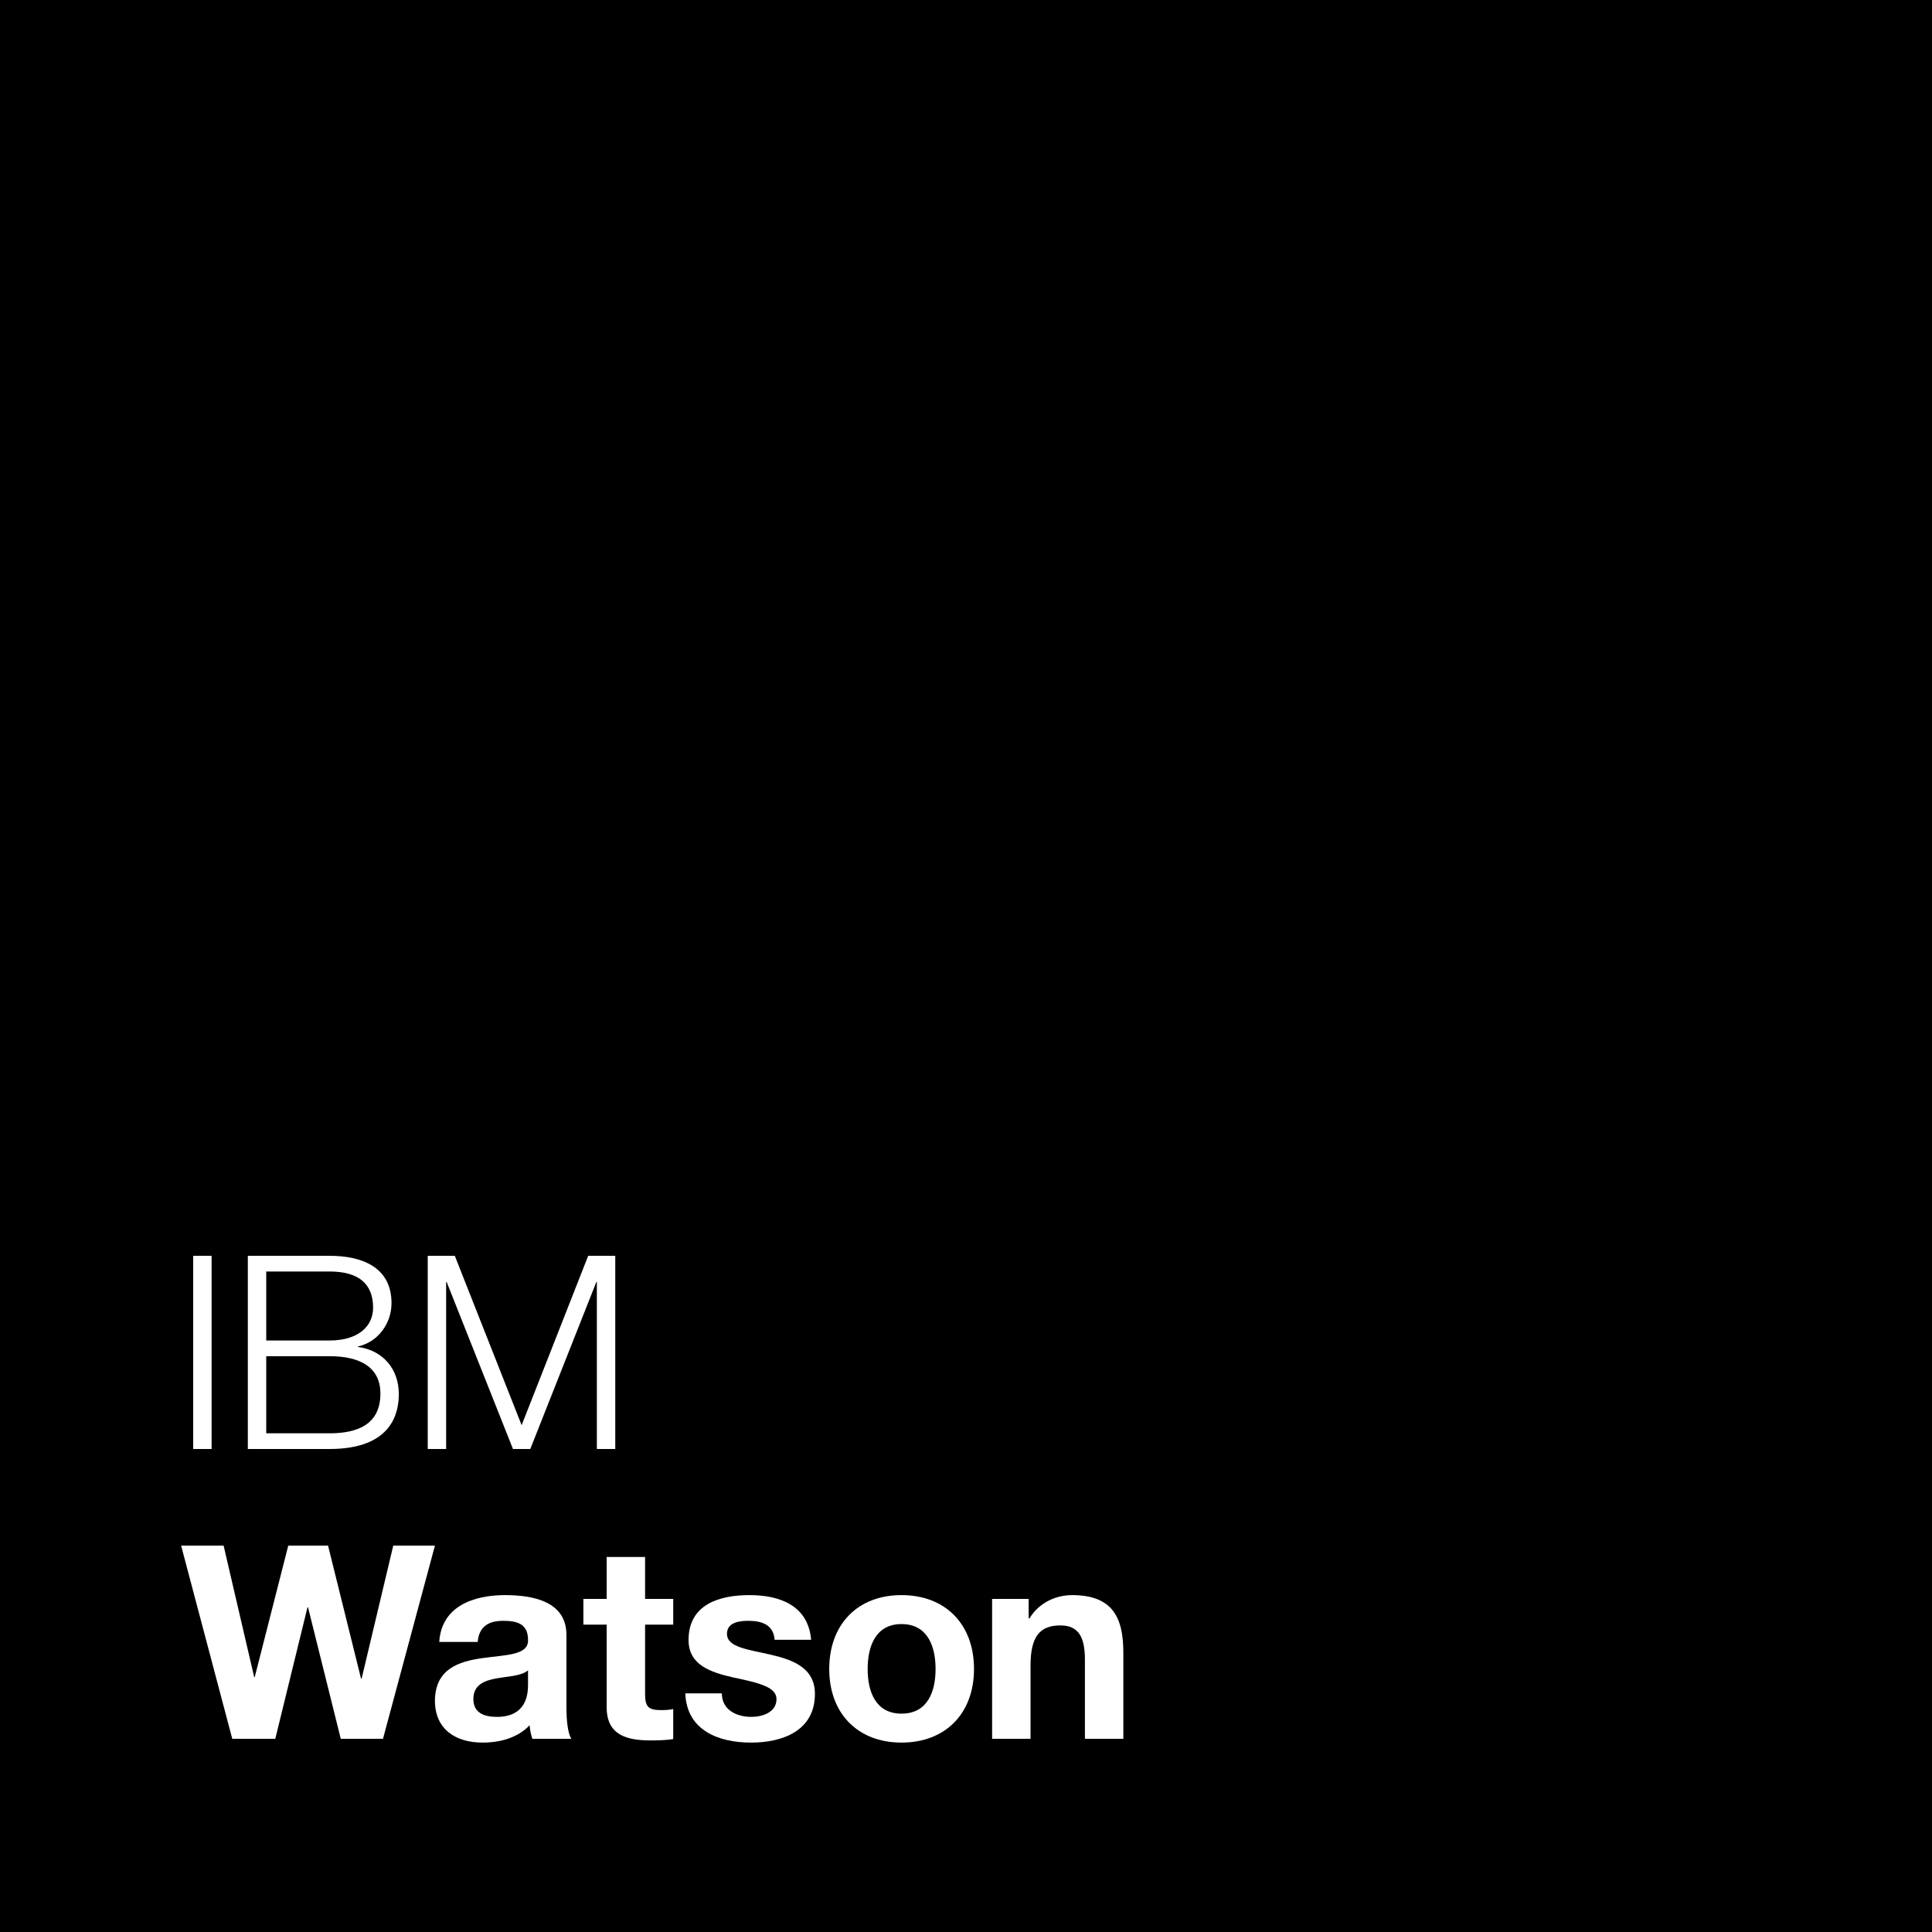 <?xml version="1.0" encoding="utf-8"?>
<!-- Generator: Adobe Illustrator 18.1.0, SVG Export Plug-In . SVG Version: 6.00 Build 0)  -->
<!DOCTYPE svg PUBLIC "-//W3C//DTD SVG 1.1//EN" "http://www.w3.org/Graphics/SVG/1.1/DTD/svg11.dtd">
<svg version="1.1" xmlns="http://www.w3.org/2000/svg" xmlns:xlink="http://www.w3.org/1999/xlink" x="0px" y="0px"
	 viewBox="0 0 512 512" style="enable-background:new 0 0 512 512;" xml:space="preserve">
<style type="text/css">
	.st0{display:none;}
	.st1{display:inline;fill:none;}
	.st2{fill:#CCCCCC;}
	.st3{fill:#FFFFFF;}
	.st4{display:inline;fill:none;stroke:#0000FA;stroke-width:0.25;stroke-miterlimit:10;}
	.st5{display:inline;}
	.st6{fill:none;stroke:#0000FA;stroke-width:0.25;stroke-miterlimit:10;}
	.st7{display:inline;fill:none;stroke:#0000FA;stroke-width:0.263;stroke-miterlimit:10;}
	.st8{opacity:0.1;fill:#0000FA;}
	.st9{display:inline;fill:#FF0066;}
	.st10{fill:#FF0066;}
</style>
<g id="Containment" class="st0">
</g>
<g id="Logotypes">
	<g>
		<rect x="0" y="0" width="512" height="512"/>
		<g>
			<g>
				<path class="st3" d="M51.2,332.8h4.877V384H51.2V332.8z"/>
				<path class="st3" d="M65.677,332.8h21.655c8.605,0,16.422,3.012,16.422,12.549c0,5.379-3.586,10.326-8.893,11.473v0.144
					c6.598,0.861,10.828,5.809,10.828,12.477c0,4.877-1.721,14.557-18.357,14.557H65.677V332.8z M70.554,355.245h16.778
					c7.745,0,11.545-3.872,11.545-8.677c0-6.382-3.872-9.608-11.545-9.608H70.554V355.245z M70.554,379.84h16.778
					c7.244,0,13.482-2.223,13.482-10.54c0-6.598-4.877-9.896-13.482-9.896H70.554V379.84z"/>
				<path class="st3" d="M113.355,332.8h7.172l17.712,44.89l17.64-44.89h7.172V384h-4.877v-44.244h-0.142L140.533,384h-4.589
					l-17.568-44.244h-0.144V384h-4.877V332.8z"/>
			</g>
			<g>
				<path class="st3" d="M101.495,460.8H90.307l-8.677-34.85h-0.142l-8.535,34.85H61.552L48,409.6h11.257l8.103,34.85h0.144
					l8.891-34.85h10.542l8.749,35.281h0.142l8.391-35.281h11.044L101.495,460.8z"/>
				<path class="st3" d="M116.41,435.129c0.574-9.466,9.107-12.407,17.426-12.407c7.386,0,16.277,1.651,16.277,10.542v19.289
					c0,3.37,0.36,6.742,1.291,8.247h-10.326c-0.358-1.147-0.646-2.367-0.718-3.586c-3.226,3.37-7.887,4.589-12.477,4.589
					c-7.1,0-12.621-3.514-12.621-11.114c0.144-16.852,25.097-7.817,24.668-16.135c0-4.303-3.012-5.021-6.596-5.021
					c-3.946,0-6.382,1.579-6.742,5.595H116.41z M139.931,442.659c-1.721,1.505-5.307,1.577-8.461,2.151
					c-3.156,0.574-6.024,1.721-6.024,5.449c0,3.73,2.94,4.733,6.238,4.733c7.959,0,8.247-6.238,8.247-8.533V442.659z"/>
				<path class="st3" d="M170.954,423.728h7.458v6.812h-7.458v18.357c0,3.442,0.86,4.302,4.302,4.302
					c1.147,0,2.223-0.072,3.156-0.286v7.959c-1.721,0.286-3.944,0.358-5.953,0.358c-6.31,0-11.689-1.361-11.689-8.819V430.54h-6.166
					v-6.812h6.166v-11.116h10.184V423.728z"/>
				<path class="st3" d="M191.294,448.753c0,4.373,3.872,6.238,7.815,6.238c2.868,0,6.668-1.147,6.668-4.733
					c0-3.082-4.302-4.23-11.545-5.737c-5.951-1.361-11.759-3.298-11.759-9.894c0-9.466,8.175-11.905,16.135-11.905
					c8.031,0,15.561,2.726,16.349,11.833h-9.68c-0.286-3.944-3.298-5.021-6.956-5.021c-2.295,0-5.665,0.36-5.665,3.442
					c0,3.658,5.809,4.16,11.545,5.523c5.953,1.361,11.759,3.514,11.759,10.398c0,9.752-8.533,12.907-16.922,12.907
					c-8.605,0-17.066-3.226-17.426-13.05H191.294z"/>
				<path class="st3" d="M238.901,422.722c11.689,0,19.219,7.745,19.219,19.577c0,11.761-7.53,19.505-19.219,19.505
					c-11.615,0-19.145-7.744-19.145-19.505C219.757,430.468,227.286,422.722,238.901,422.722z M238.901,454.132
					c6.956,0,9.037-5.881,9.037-11.833c0-5.951-2.081-11.903-9.037-11.903c-6.884,0-8.963,5.953-8.963,11.903
					C229.939,448.251,232.017,454.132,238.901,454.132z"/>
				<path class="st3" d="M262.92,423.728h9.68v5.163h0.216c2.582-4.232,7.028-6.168,11.329-6.168
					c10.828,0,13.554,6.096,13.554,15.275V460.8h-10.184v-20.94c0-6.094-1.721-9.107-6.524-9.107c-5.523,0-7.887,3.084-7.887,10.614
					V460.8H262.92V423.728z"/>
			</g>
		</g>
	</g>
</g>
<g id="Guide_Lines" class="st0">
</g>
<g id="Margins" class="st0">
</g>
</svg>
